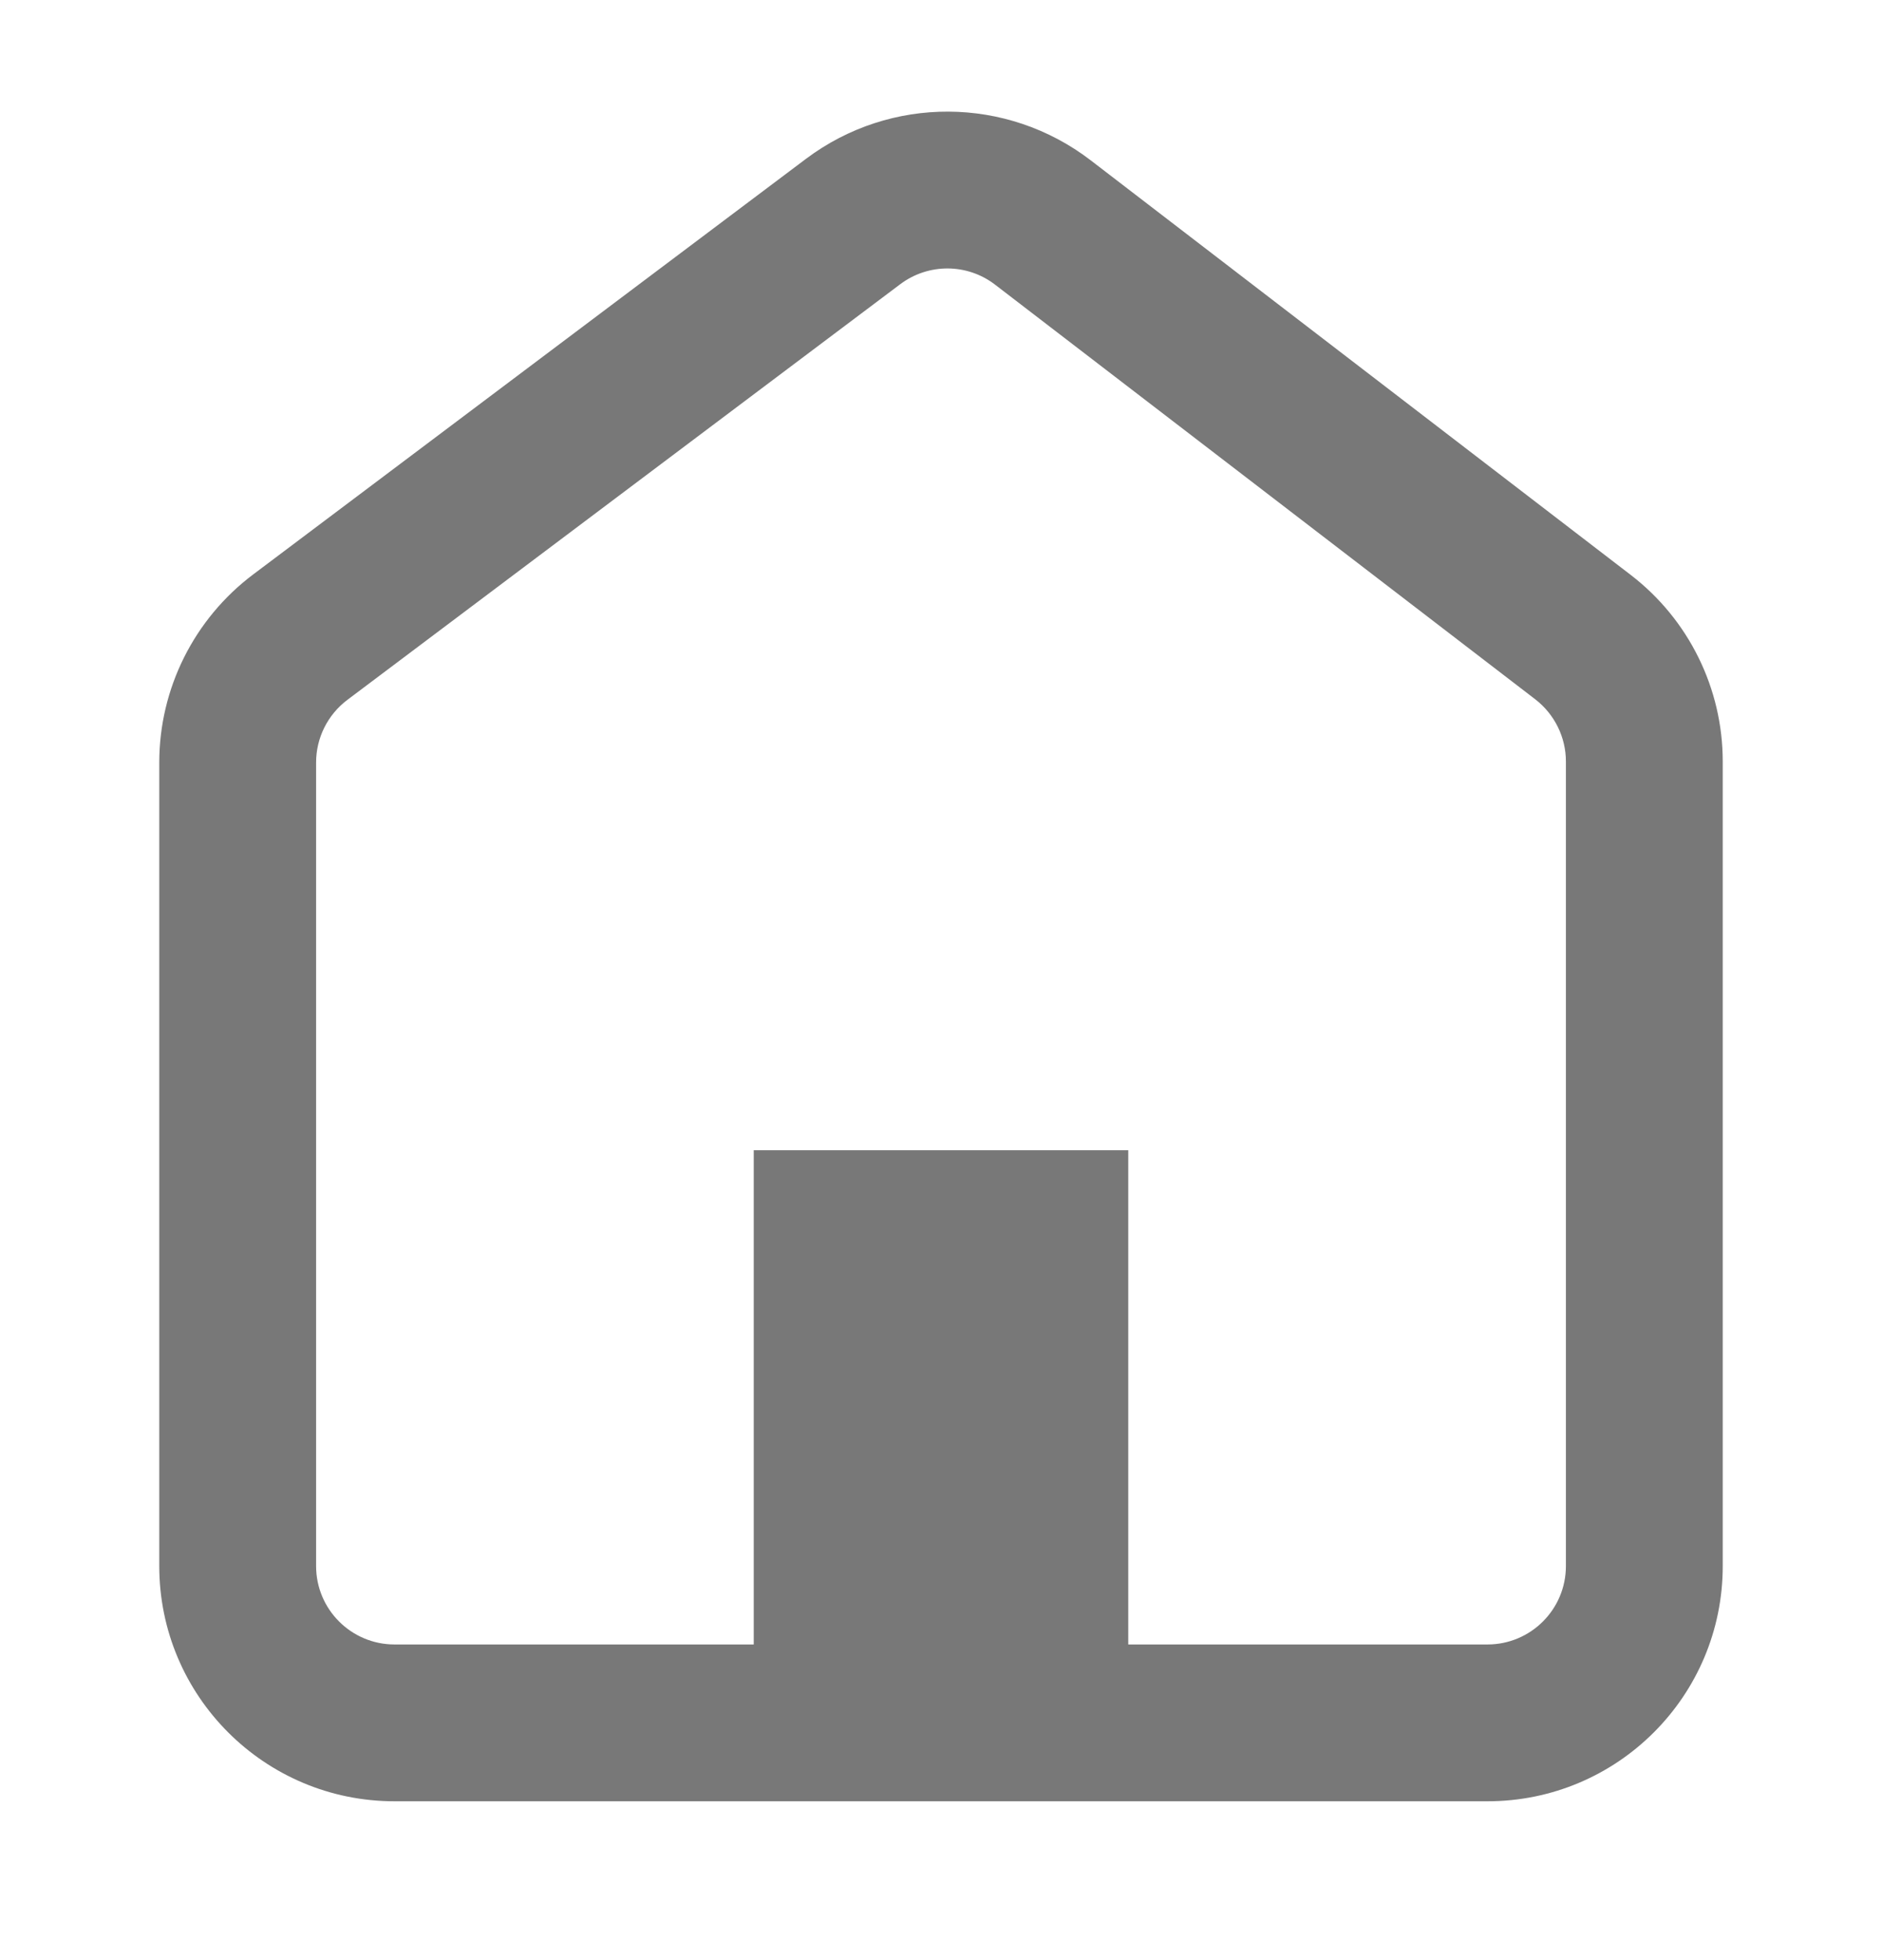 <svg width="24" height="25" viewBox="0 0 24 25" fill="none" xmlns="http://www.w3.org/2000/svg">
<path fill-rule="evenodd" clip-rule="evenodd" d="M11.48 3.625C11.839 3.355 12.334 3.357 12.69 3.631L19.578 8.919C19.824 9.109 19.969 9.402 19.969 9.712V19.974C19.969 20.526 19.521 20.974 18.969 20.974H14.388V14.67H9.612V20.974H5.031C4.479 20.974 4.031 20.526 4.031 19.974V9.725C4.031 9.411 4.179 9.115 4.43 8.926L11.48 3.625ZM9.612 22.974H5.031C3.374 22.974 2.031 21.631 2.031 19.974V9.725C2.031 8.782 2.475 7.894 3.228 7.327L10.278 2.026C11.355 1.216 12.839 1.224 13.908 2.044L20.796 7.333C21.535 7.901 21.969 8.78 21.969 9.712V19.974C21.969 21.631 20.626 22.974 18.969 22.974H14.388V22.974H9.612V22.974Z" fill="#787878"/>
</svg>
